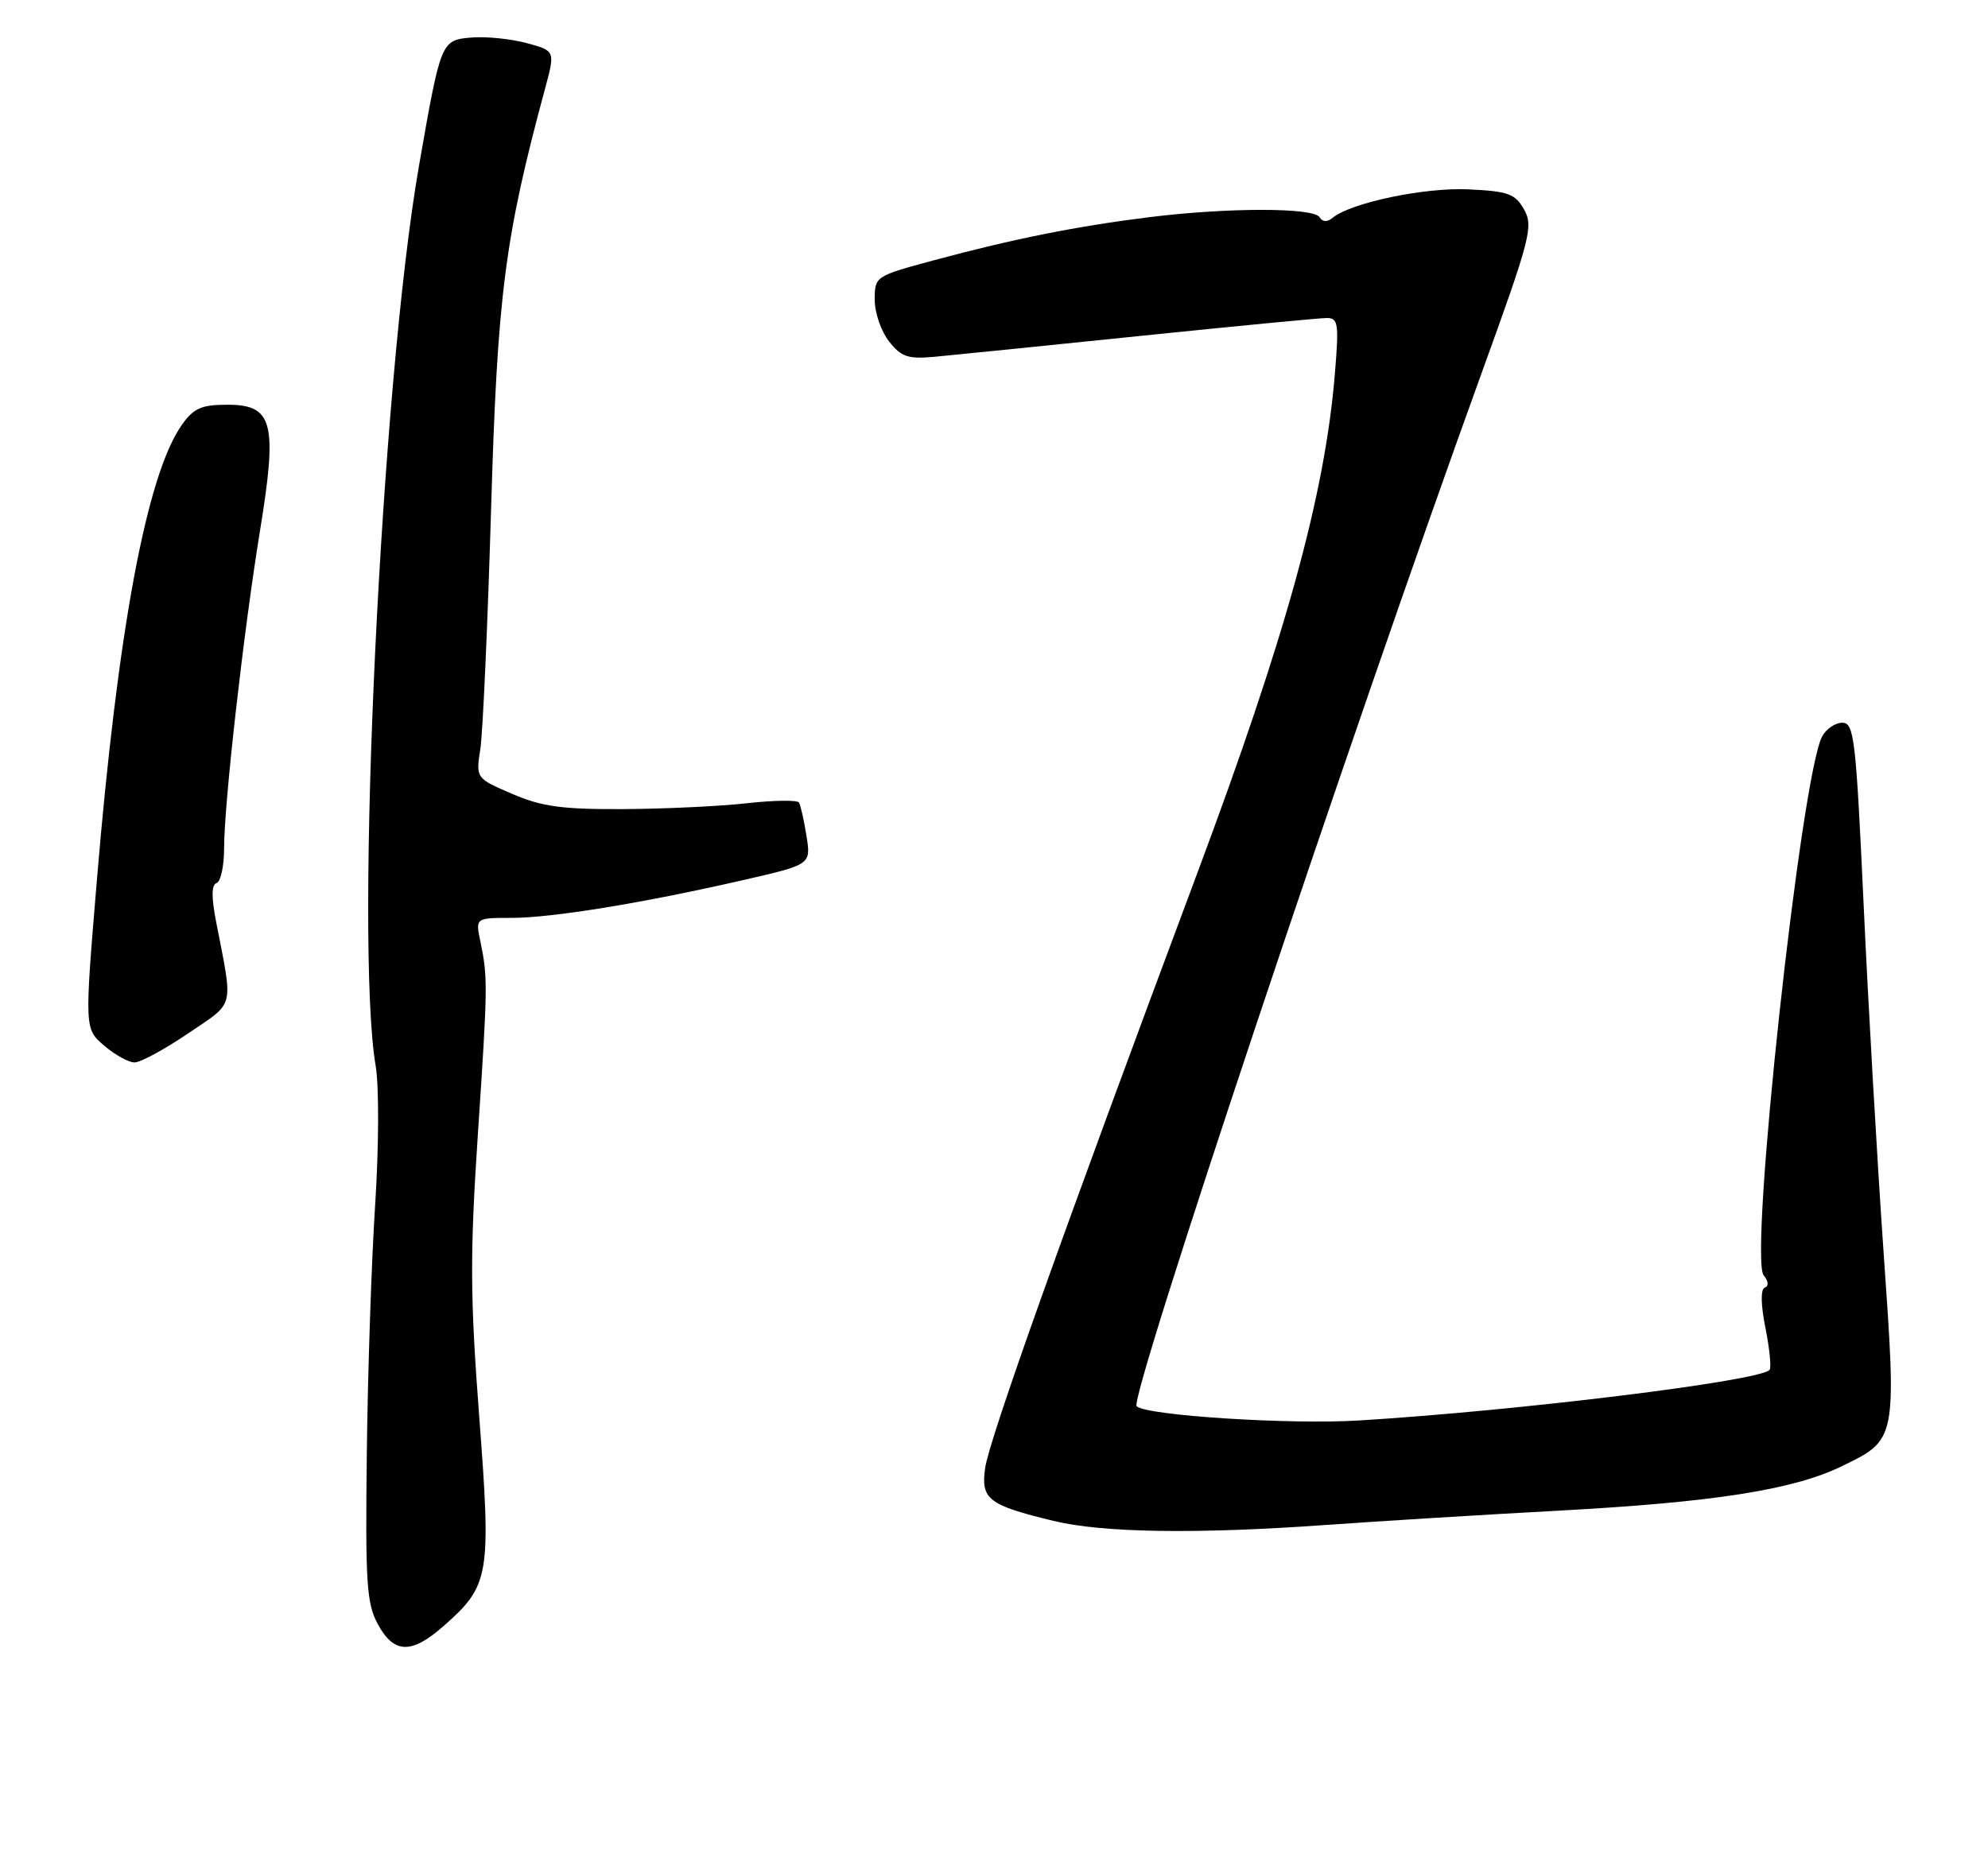 <?xml version="1.0" encoding="UTF-8" standalone="no"?>
<!DOCTYPE svg PUBLIC "-//W3C//DTD SVG 1.1//EN" "http://www.w3.org/Graphics/SVG/1.1/DTD/svg11.dtd" >
<svg xmlns="http://www.w3.org/2000/svg" xmlns:xlink="http://www.w3.org/1999/xlink" version="1.1" viewBox="0 0 275 256">
 <g >
 <path fill="currentColor"
d=" M 61.35 224.99 C 67.73 219.39 67.97 218.03 66.29 196.00 C 65.03 179.40 65.00 173.60 66.10 157.00 C 67.48 136.27 67.49 135.30 66.45 130.25 C 65.77 127.00 65.77 127.00 70.76 127.00 C 76.38 127.00 88.99 124.94 102.85 121.76 C 112.19 119.62 112.19 119.62 111.56 115.66 C 111.21 113.47 110.75 111.40 110.52 111.04 C 110.30 110.68 107.05 110.72 103.31 111.14 C 99.56 111.56 91.86 111.92 86.19 111.95 C 77.75 111.99 74.95 111.61 70.85 109.84 C 65.82 107.68 65.82 107.68 66.45 103.59 C 66.79 101.34 67.46 86.45 67.93 70.50 C 68.80 40.83 69.81 32.92 75.40 12.26 C 76.81 7.03 76.81 7.03 72.84 5.96 C 70.65 5.37 67.24 5.03 65.25 5.19 C 61.00 5.55 60.99 5.59 57.95 22.99 C 52.75 52.87 49.03 130.17 51.97 147.50 C 52.44 150.31 52.41 158.70 51.90 166.63 C 51.39 174.41 50.87 189.93 50.74 201.13 C 50.53 219.04 50.71 221.89 52.28 224.75 C 54.51 228.83 56.91 228.90 61.35 224.99 Z  M 183.50 210.99 C 190.65 210.48 205.17 209.58 215.77 209.01 C 237.07 207.85 248.03 206.13 254.69 202.91 C 262.42 199.17 262.38 199.36 260.56 173.31 C 259.68 160.76 258.44 139.14 257.80 125.25 C 256.73 102.15 256.48 100.00 254.85 100.00 C 253.87 100.00 252.62 100.85 252.06 101.89 C 249.13 107.35 241.90 173.97 243.97 176.46 C 244.63 177.26 244.70 177.95 244.13 178.15 C 243.53 178.37 243.56 180.46 244.22 183.78 C 244.80 186.68 245.05 189.28 244.78 189.55 C 243.23 191.11 210.11 195.18 188.00 196.54 C 178.39 197.13 158.52 195.85 157.23 194.57 C 156.15 193.49 186.70 101.99 204.99 51.51 C 211.69 33.02 212.13 31.33 210.84 29.01 C 209.60 26.81 208.66 26.46 203.14 26.20 C 197.07 25.91 186.89 28.04 184.34 30.14 C 183.59 30.76 182.95 30.72 182.53 30.05 C 181.70 28.70 169.84 28.70 158.97 30.05 C 148.93 31.30 140.11 33.06 129.08 36.04 C 121.07 38.20 121.00 38.25 121.00 41.47 C 121.00 43.27 121.89 45.86 122.98 47.24 C 124.66 49.38 125.60 49.70 129.23 49.37 C 131.58 49.15 144.36 47.86 157.64 46.49 C 170.92 45.12 182.57 44.00 183.54 44.00 C 185.12 44.00 185.23 44.78 184.65 51.75 C 183.27 68.47 177.89 87.99 165.55 121.00 C 146.93 170.82 136.82 199.20 136.27 203.15 C 135.67 207.45 136.72 208.25 145.71 210.43 C 152.56 212.09 165.55 212.28 183.50 210.99 Z  M 26.03 142.98 C 32.58 138.53 32.27 139.78 29.89 127.51 C 29.23 124.12 29.25 122.42 29.96 122.18 C 30.53 121.99 31.00 119.83 31.00 117.37 C 31.00 111.20 33.69 87.41 35.96 73.47 C 38.41 58.48 37.77 56.00 31.47 56.00 C 27.88 56.00 26.80 56.47 25.18 58.75 C 20.30 65.62 16.29 87.11 13.39 121.92 C 11.69 142.34 11.69 142.34 14.40 144.67 C 15.89 145.95 17.79 147.00 18.61 147.00 C 19.44 147.00 22.77 145.19 26.03 142.98 Z "/>
</g>
</svg>